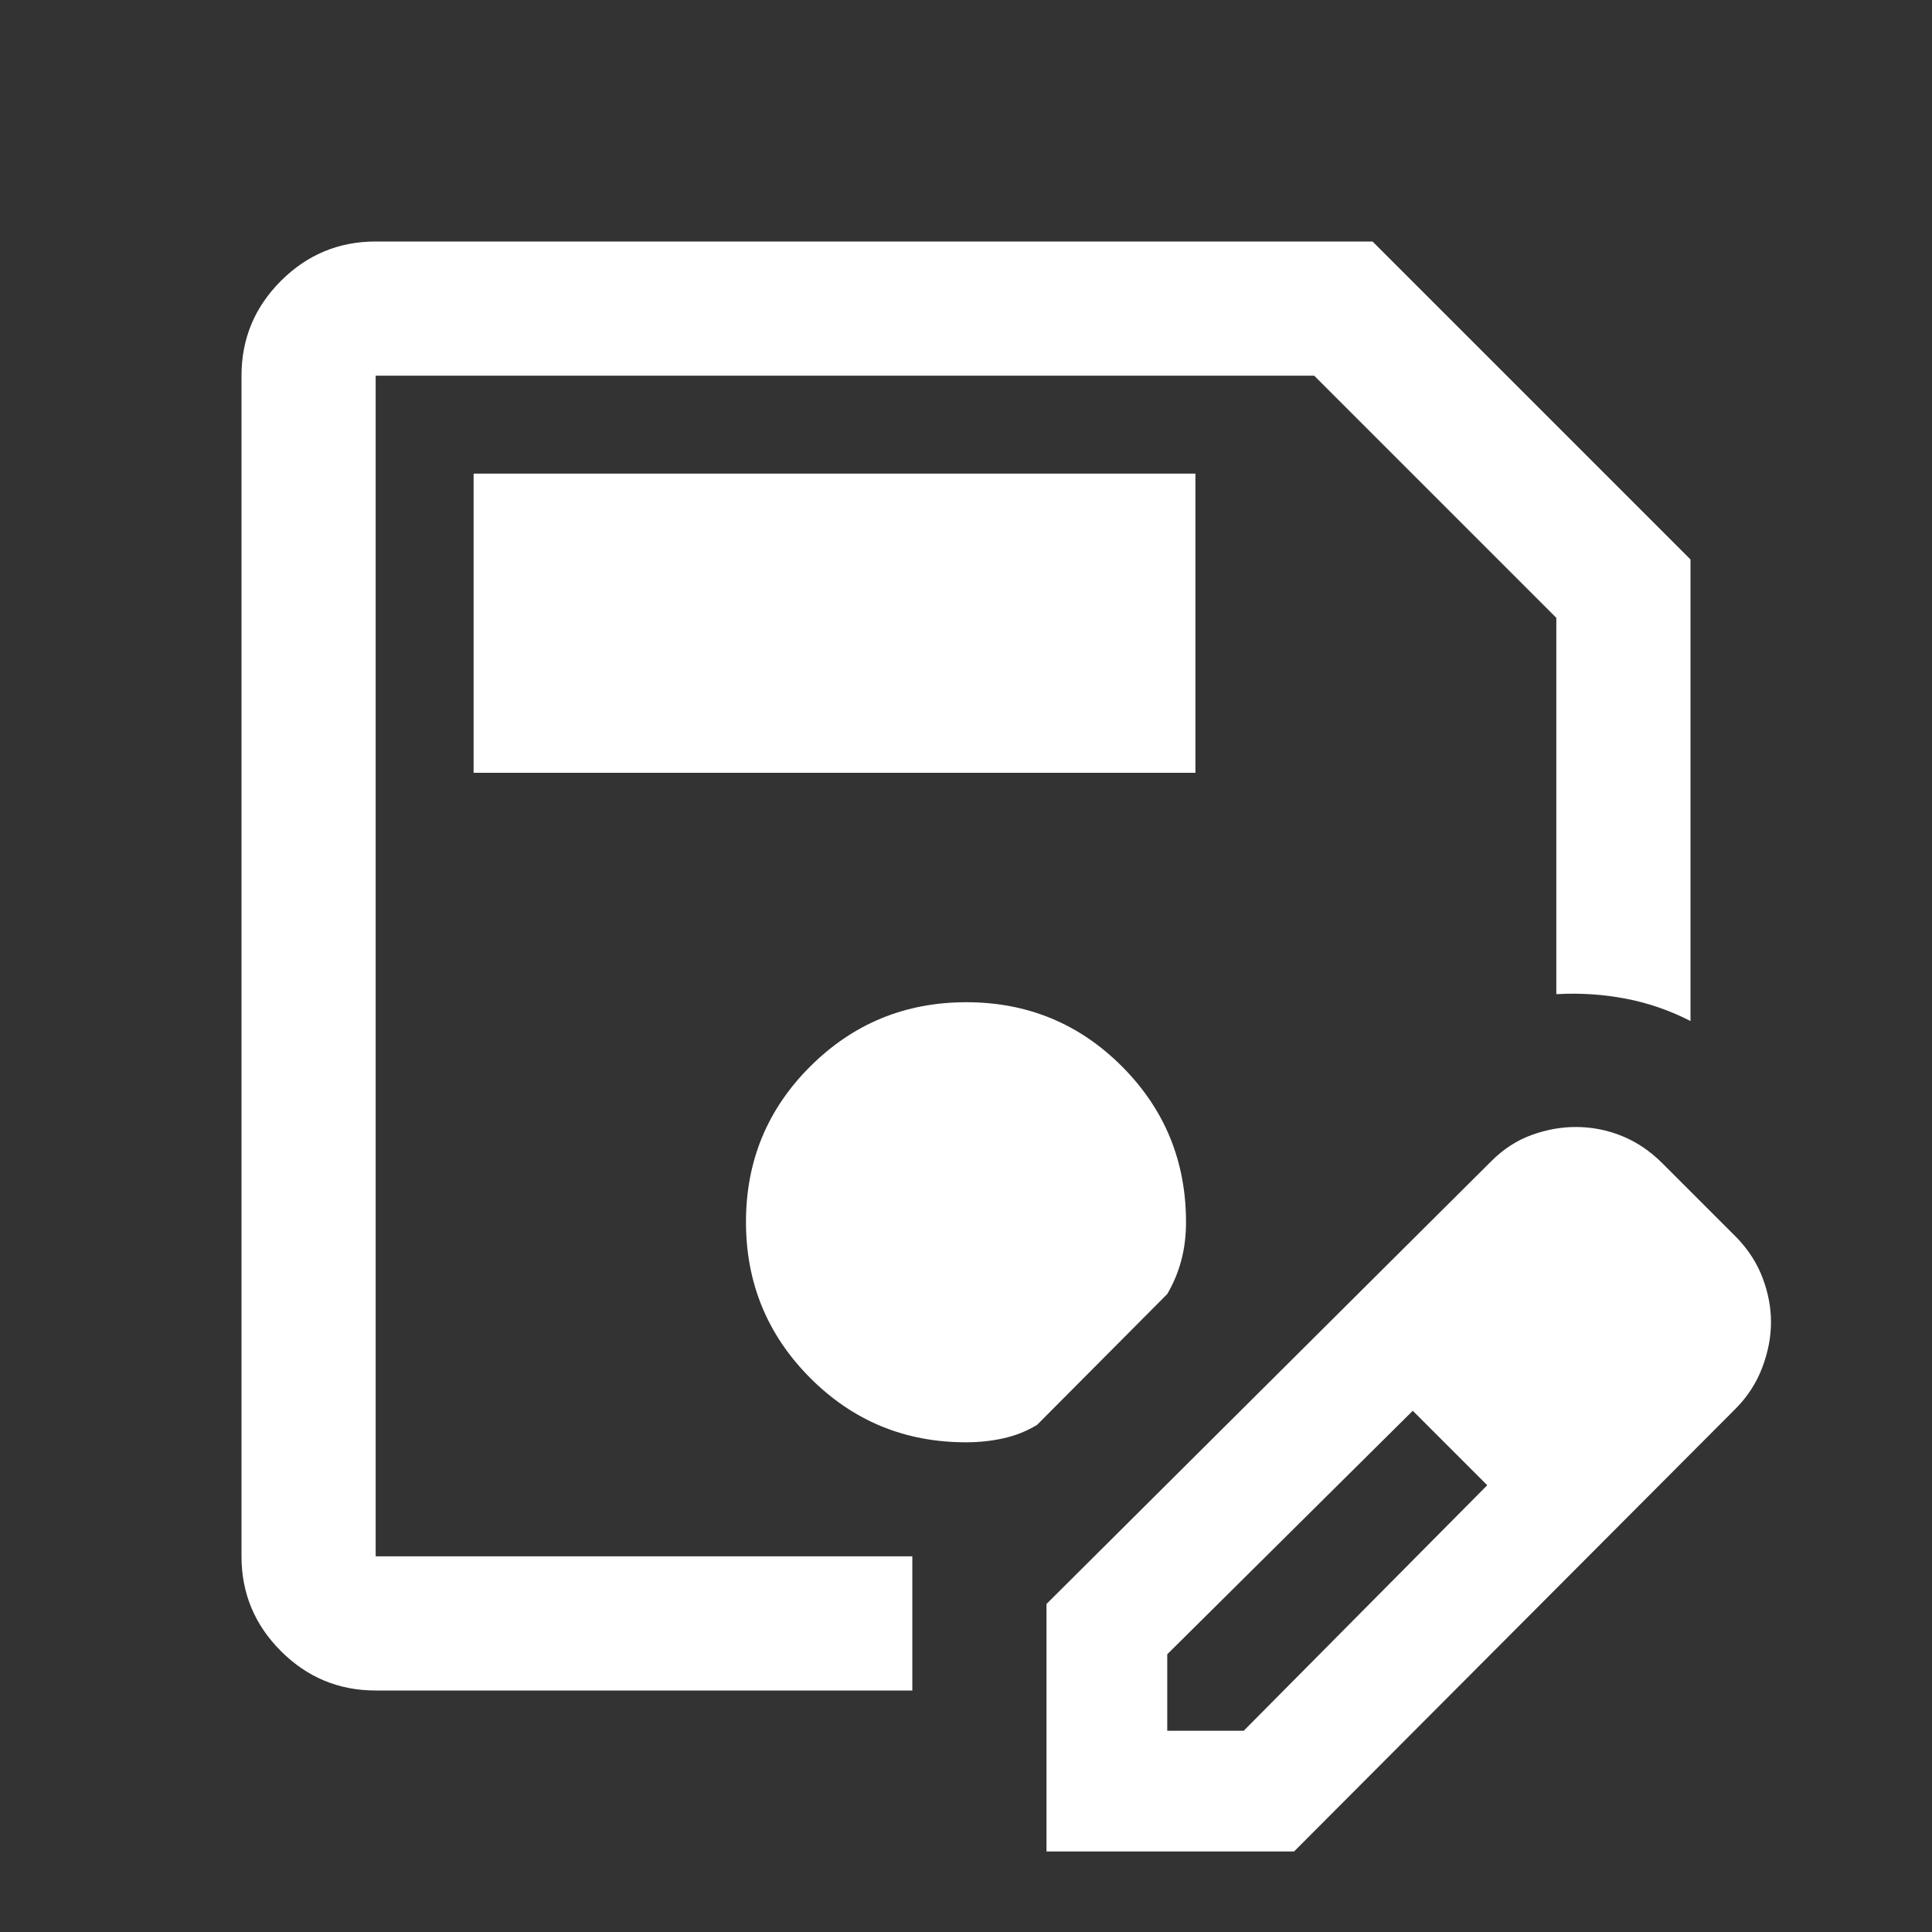 <svg xmlns="http://www.w3.org/2000/svg" height="40px" viewBox="0 -960 960 960" width="40px" fill="#FFFFFF"><rect x="0" y="-960" width="960" height="960" fill="#333333" stroke="none"/><path d="M186.67-120q-27.5 0-47.09-19.58Q120-159.17 120-186.67v-586.66q0-27.5 19.58-47.09Q159.17-840 186.67-840H682l158 158v229.33q-15.67-8-32.5-11.16-16.83-3.17-34.17-2.17v-187L653-773.33H186.67v586.66h266.66V-120H186.67Zm0-653.33v586.66-586.66ZM520-40v-123l221-220q9-9 20-13t22-4q12 0 23 4.5t20 13.5l37 37q8.67 9 12.83 20 4.17 11 4.17 22t-4.33 22.5q-4.34 11.5-13.28 20.5L643-40H520Zm300-263-37-37 37 37ZM580-100h38l121-122-18-19-19-18-122 121v38Zm141-141-19-18 37 37-18-19ZM235.33-576H594v-148.67H235.33V-576ZM480-243.33q9.67 0 18.67-2 9-2 16.66-6.67L580-317q4.67-8 7-16.83 2.33-8.84 2.33-18.84 0-45.55-31.84-77.44T480.16-462q-45.49 0-77.49 31.84-32 31.85-32 77.34t31.89 77.49q31.88 32 77.44 32Z"/></svg>